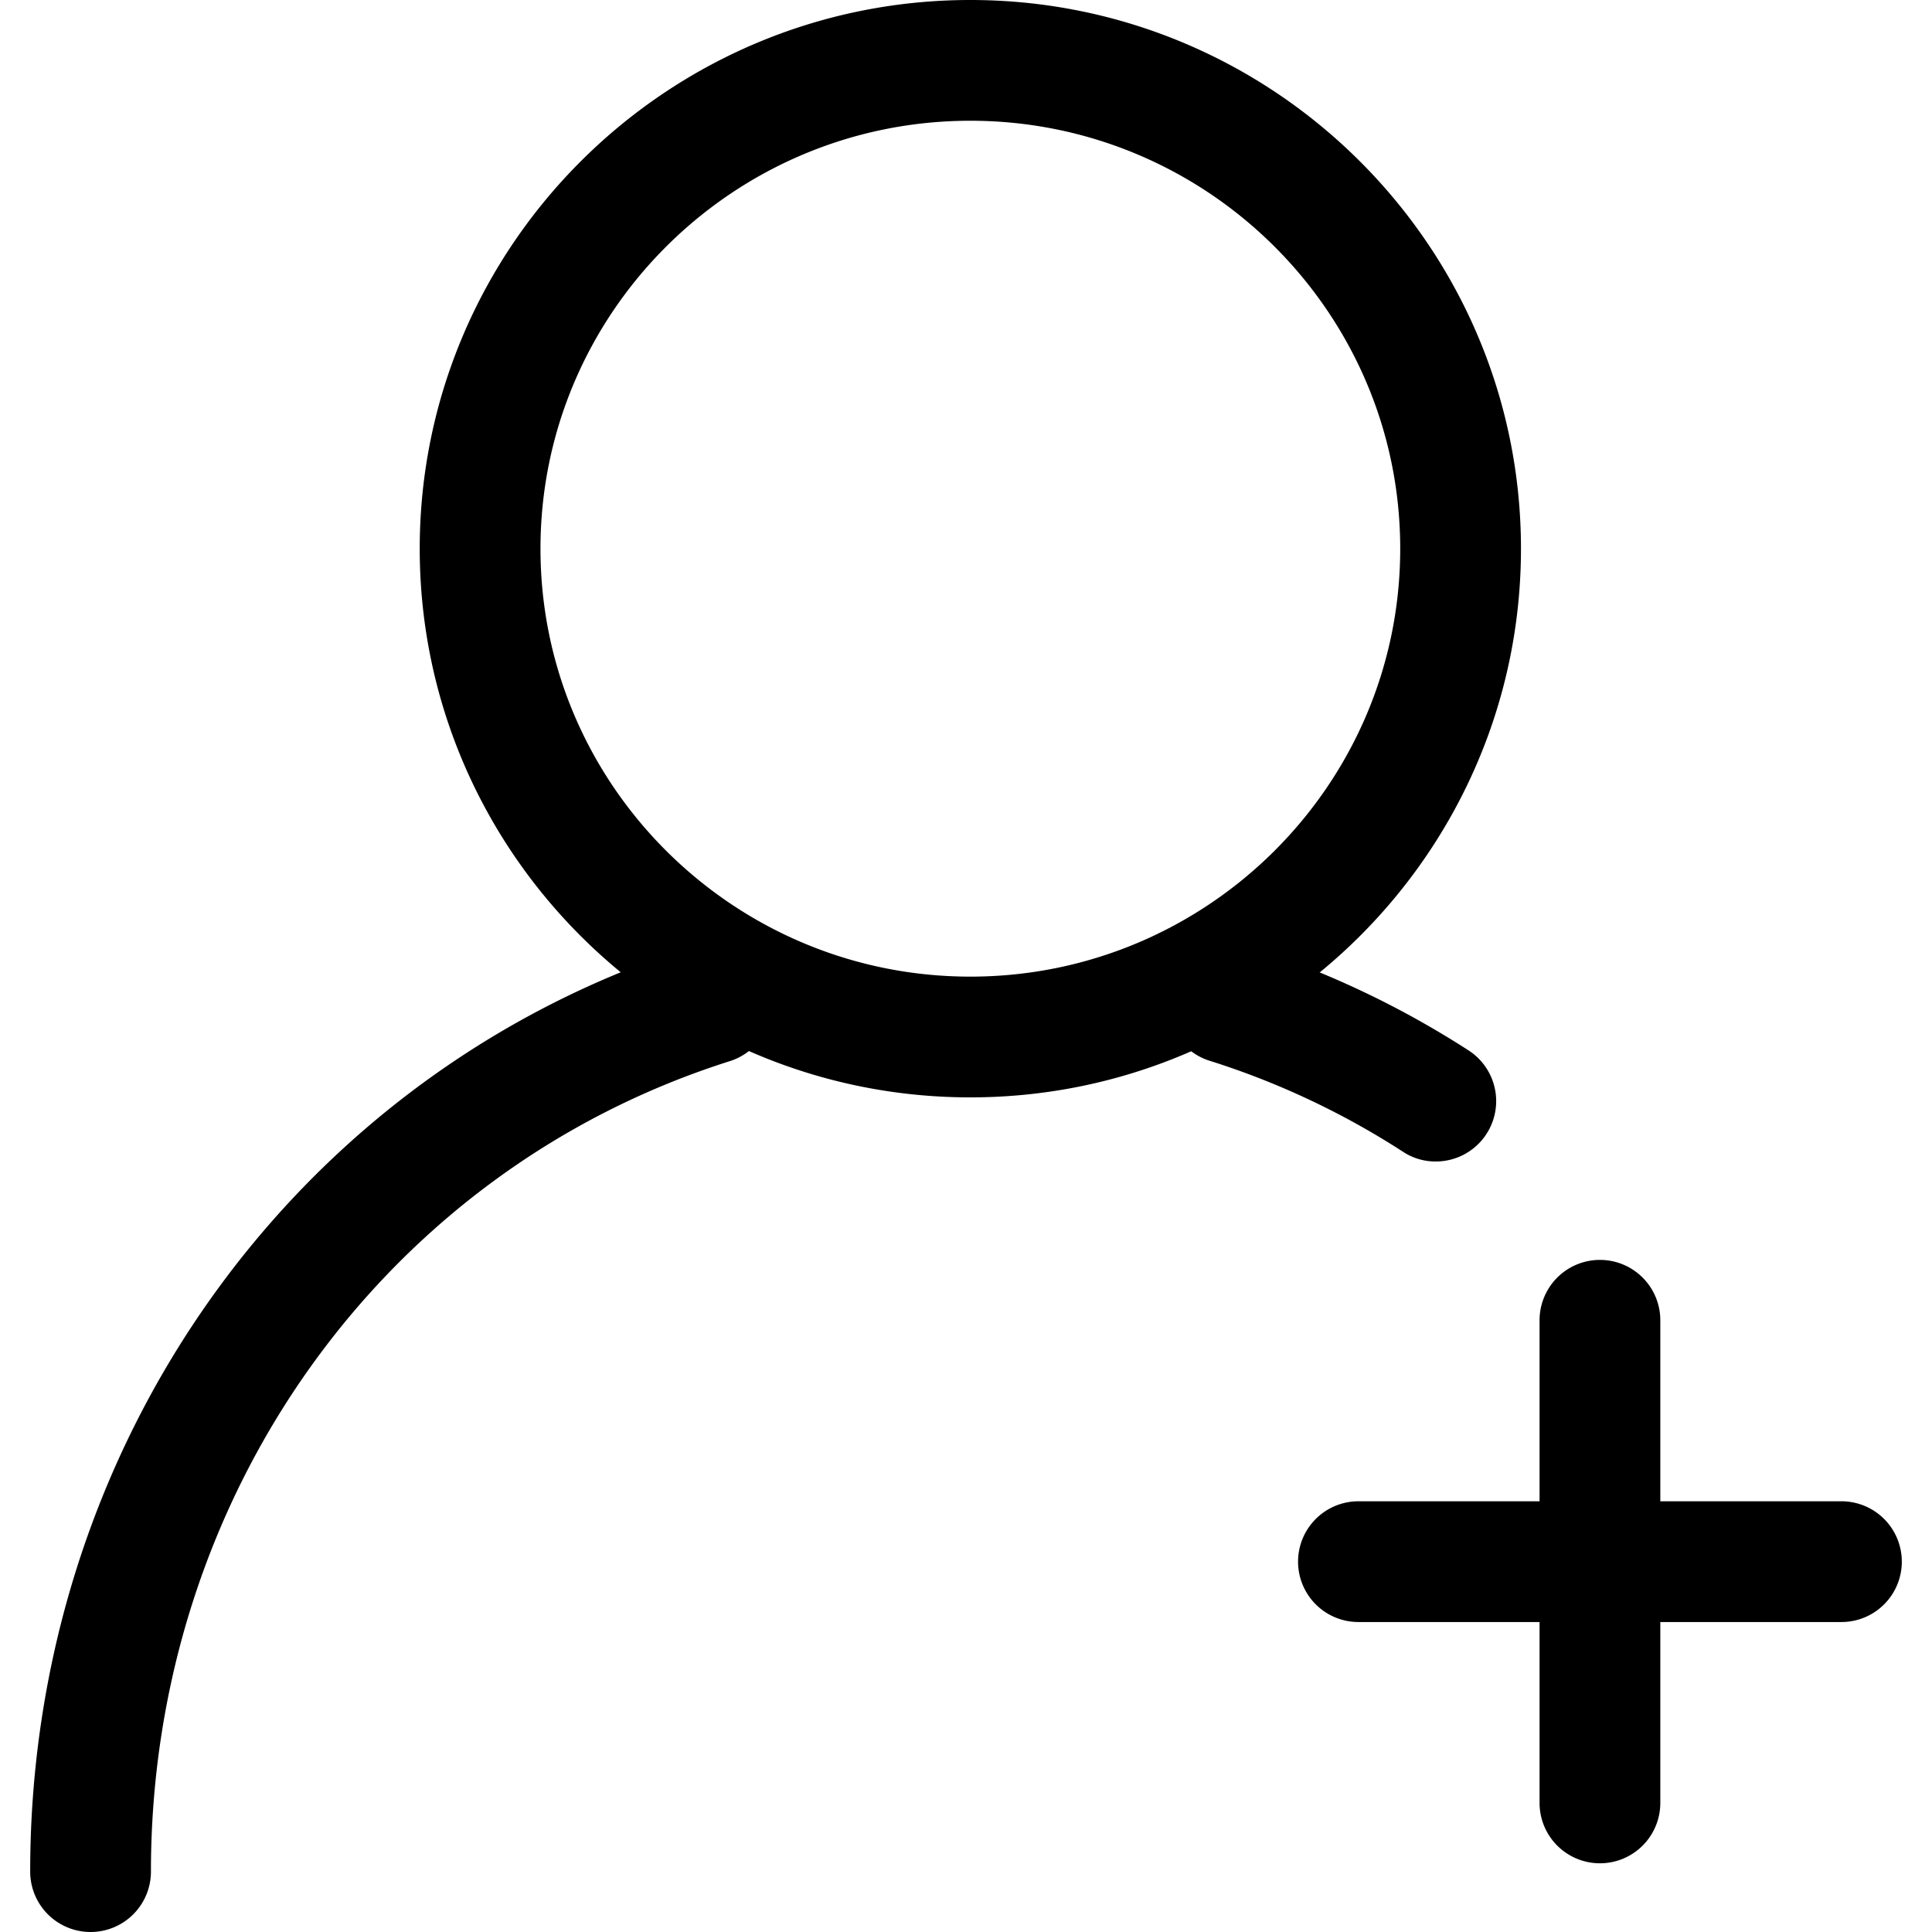 <?xml version="1.0" standalone="no"?><!DOCTYPE svg PUBLIC "-//W3C//DTD SVG 1.1//EN" "http://www.w3.org/Graphics/SVG/1.1/DTD/svg11.dtd"><svg t="1585668838150" class="icon" viewBox="0 0 1024 1024" version="1.1" xmlns="http://www.w3.org/2000/svg" p-id="3789" xmlns:xlink="http://www.w3.org/1999/xlink" width="200" height="200"><defs><style type="text/css"></style></defs><path d="M976 859.712h-256a32 32 0 0 1 0-64h256a32 32 0 0 1 0 64z" p-id="3790"></path><path d="M848 987.584a32 32 0 0 1-32-32v-255.808a32 32 0 0 1 64 0v255.808a32 32 0 0 1-32 32zM514.304 581.632c-160.96 0-291.84-130.496-291.84-290.816S353.344 0 514.304 0c160.896 0 291.84 130.496 291.84 290.816s-130.944 290.816-291.84 290.816z m0-517.632c-125.632 0-227.84 101.76-227.84 226.816s102.208 226.816 227.84 226.816 227.84-101.76 227.84-226.816S639.936 64 514.304 64z" p-id="3791"></path><path d="M761.024 615.616a31.168 31.168 0 0 1-17.344-5.12 422.592 422.592 0 0 0-101.888-48.064 32 32 0 1 1 19.328-60.992c41.216 13.056 80.64 31.68 117.248 55.296a32 32 0 0 1-17.344 58.88zM48 1024a32 32 0 0 1-32-32c0-226.816 141.248-424 351.488-490.624a32 32 0 1 1 19.328 61.056C203.328 620.544 80 793.216 80 992a32 32 0 0 1-32 32z" p-id="3792"></path></svg>